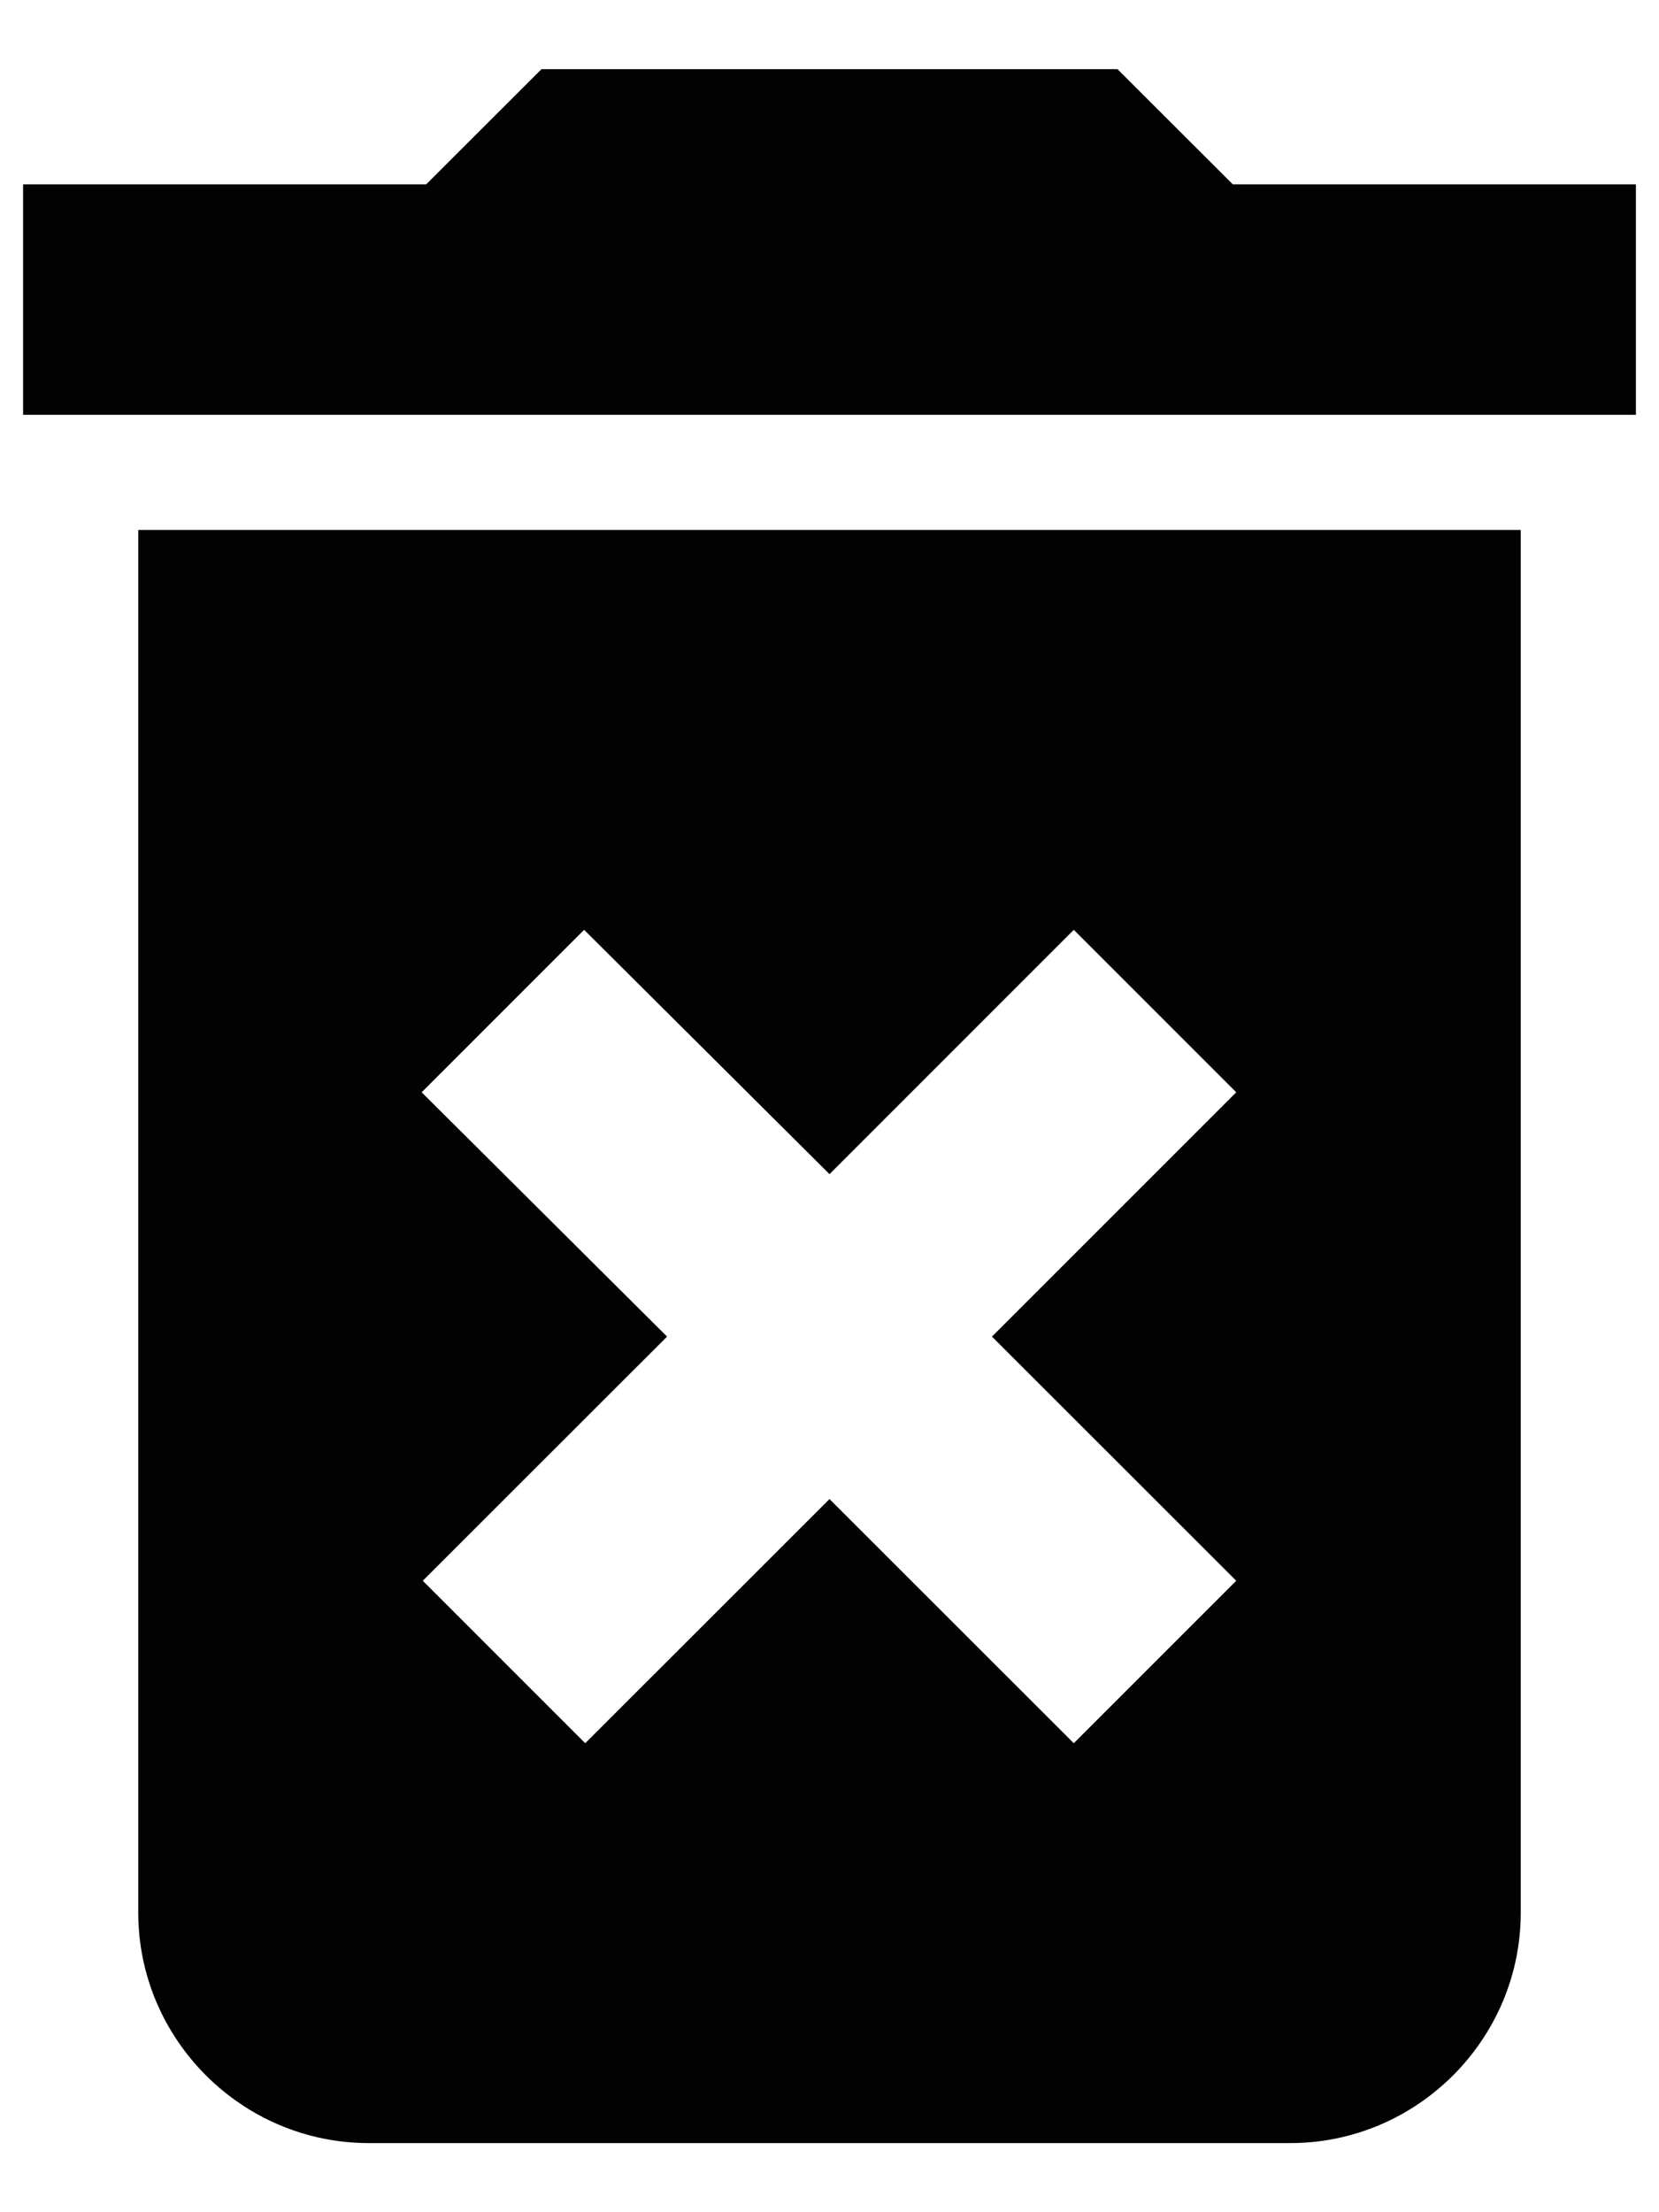 <svg width="12" height="16" viewBox="0 0 12 16" fill="none" xmlns="http://www.w3.org/2000/svg">
<path d="M1 13.833C1 14.75 1.75 15.5 2.667 15.5H9.333C10.25 15.5 11 14.75 11 13.833V3.833H1V13.833ZM3.05 7.9L4.225 6.725L6 8.492L7.767 6.725L8.942 7.9L7.175 9.667L8.942 11.433L7.767 12.608L6 10.842L4.233 12.608L3.058 11.433L4.825 9.667L3.05 7.9ZM8.917 1.333L8.083 0.5H3.917L3.083 1.333H0.167V3H11.833V1.333H8.917Z" fill="#020203"/>
</svg>
